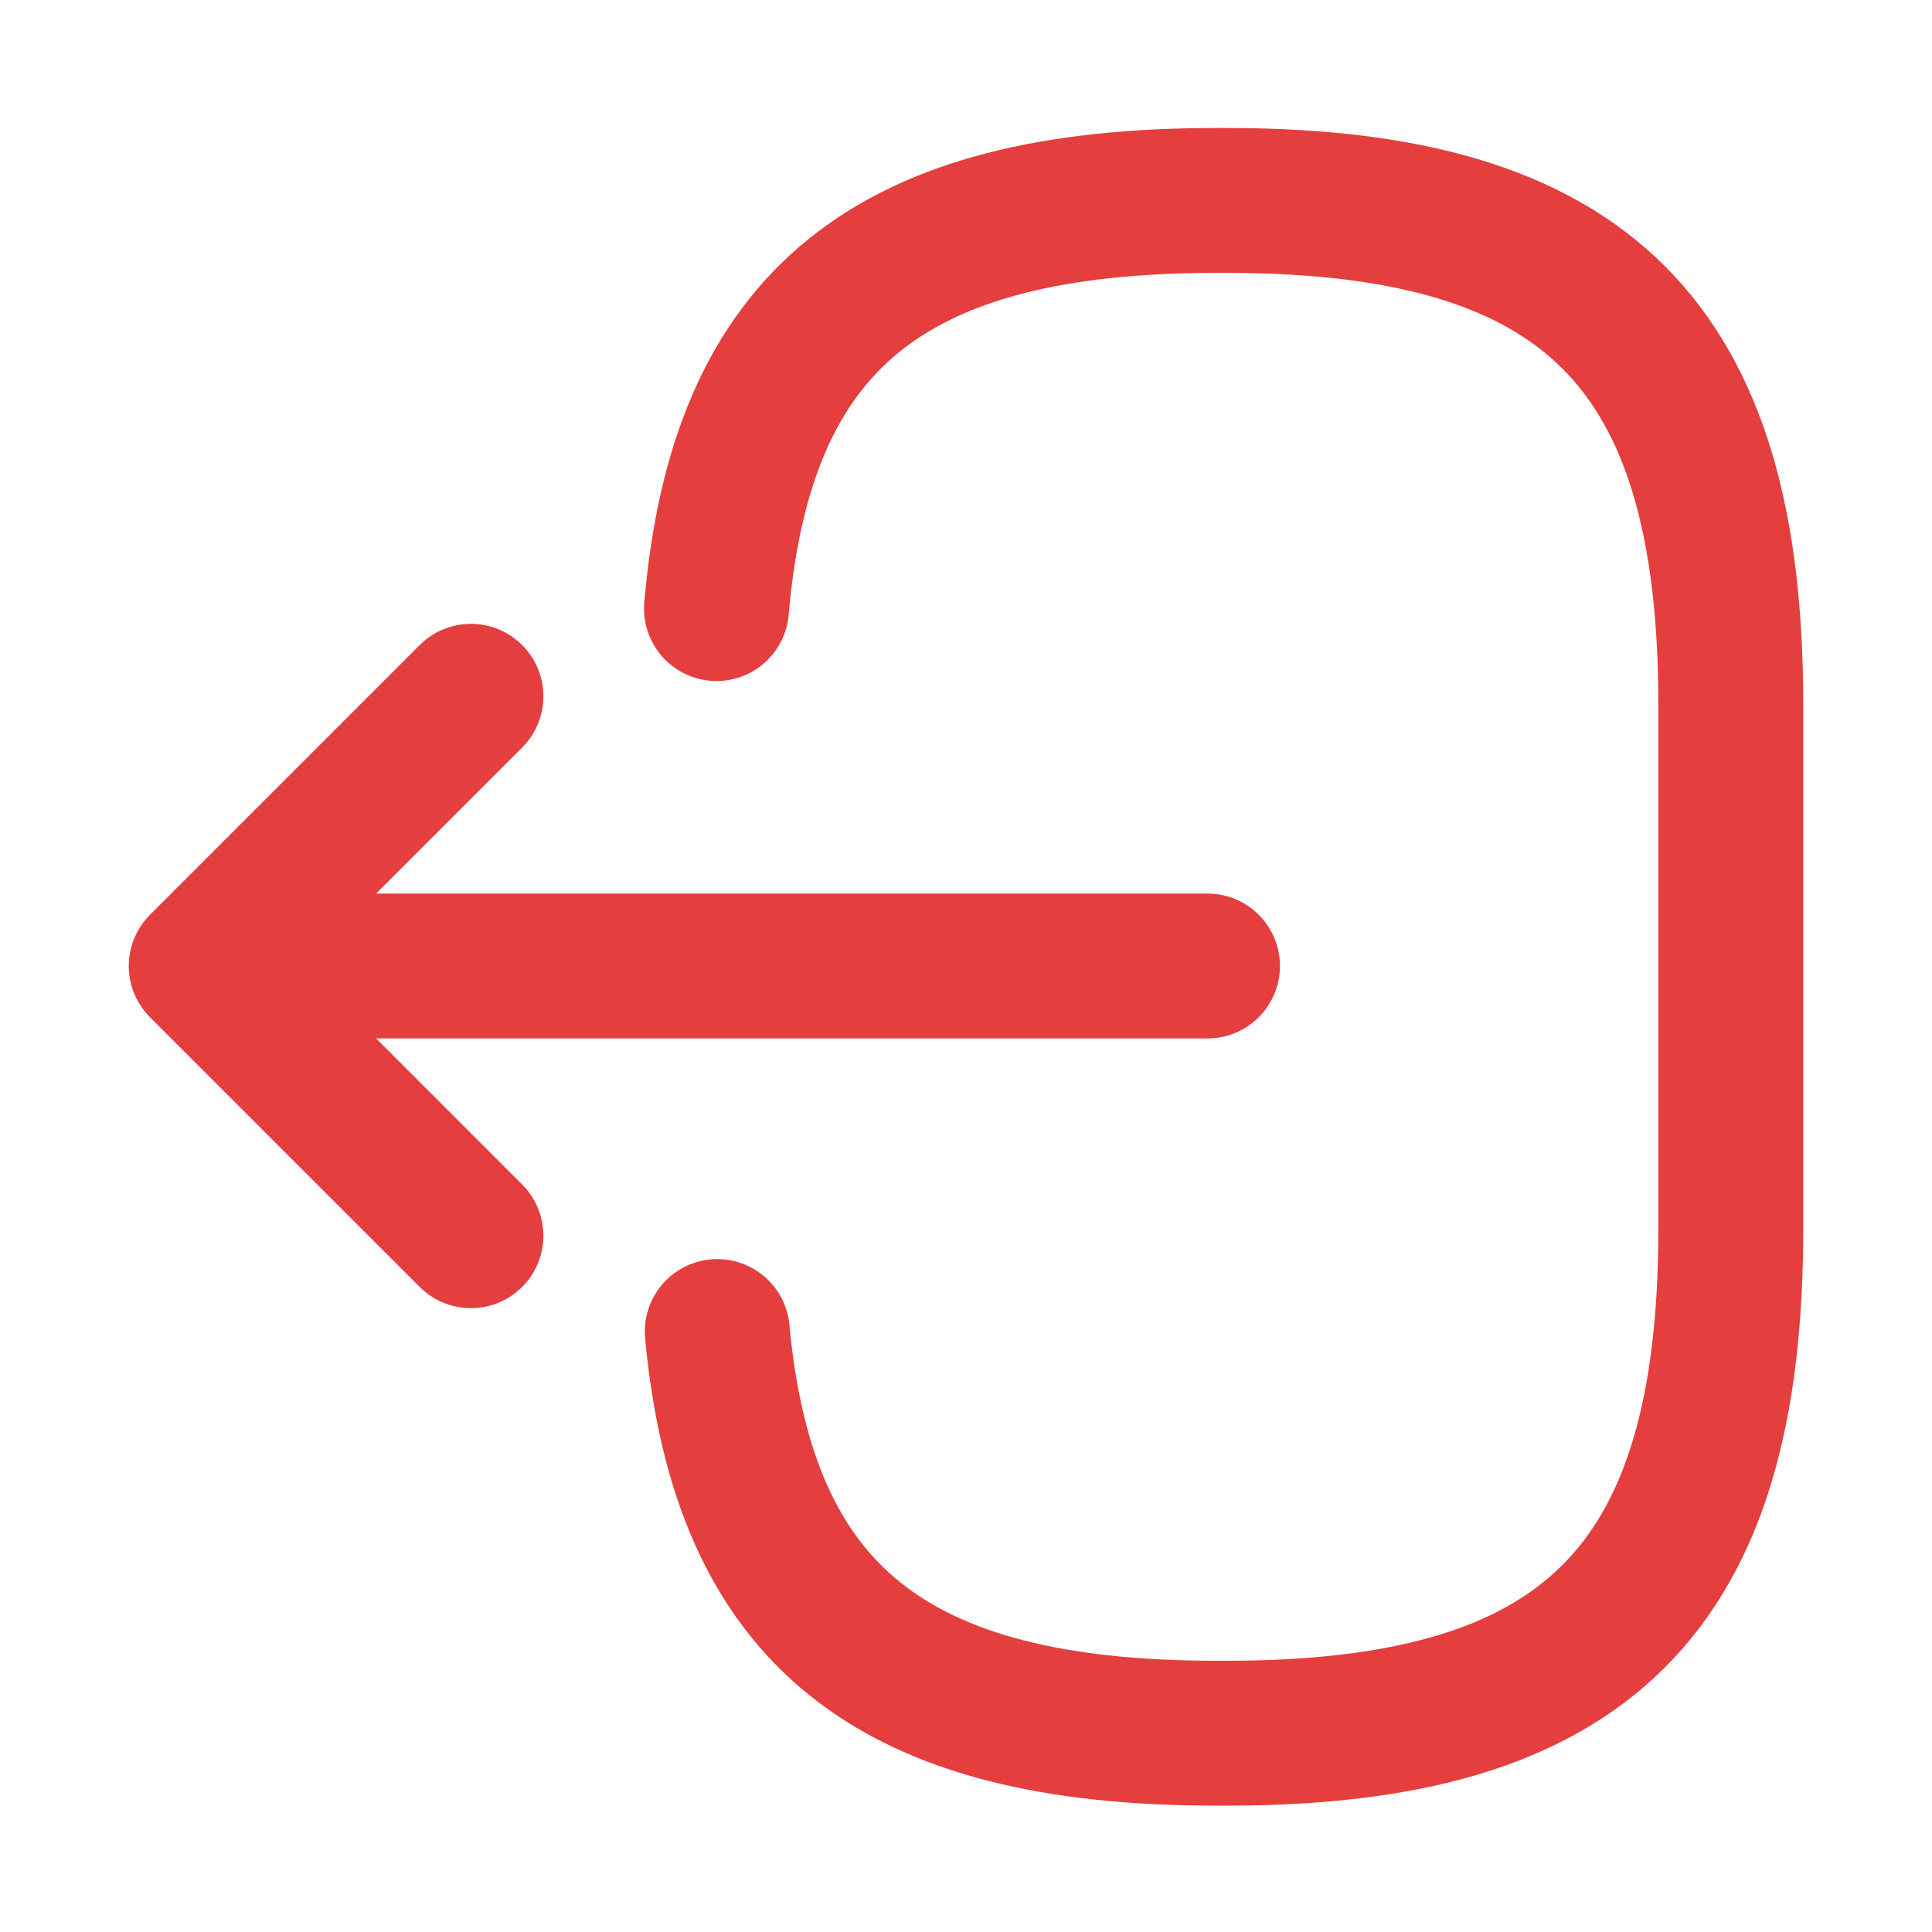 <svg fill="none" height="20" viewBox="0 0 20 20" width="20" xmlns="http://www.w3.org/2000/svg"><g stroke="#e53e3e" stroke-linecap="round" stroke-linejoin="round" stroke-width="1.5"><path d="m7.417 6.3c.258-3 1.8-4.225 5.175-4.225h.108c3.725 0 5.217 1.492 5.217 5.217v5.433c0 3.725-1.492 5.217-5.217 5.217h-.108c-3.35 0-4.892-1.208-5.167-4.158"/><path d="m12.5 10h-9.483"/><path d="m4.875 7.208-2.792 2.792 2.792 2.792"/></g></svg>